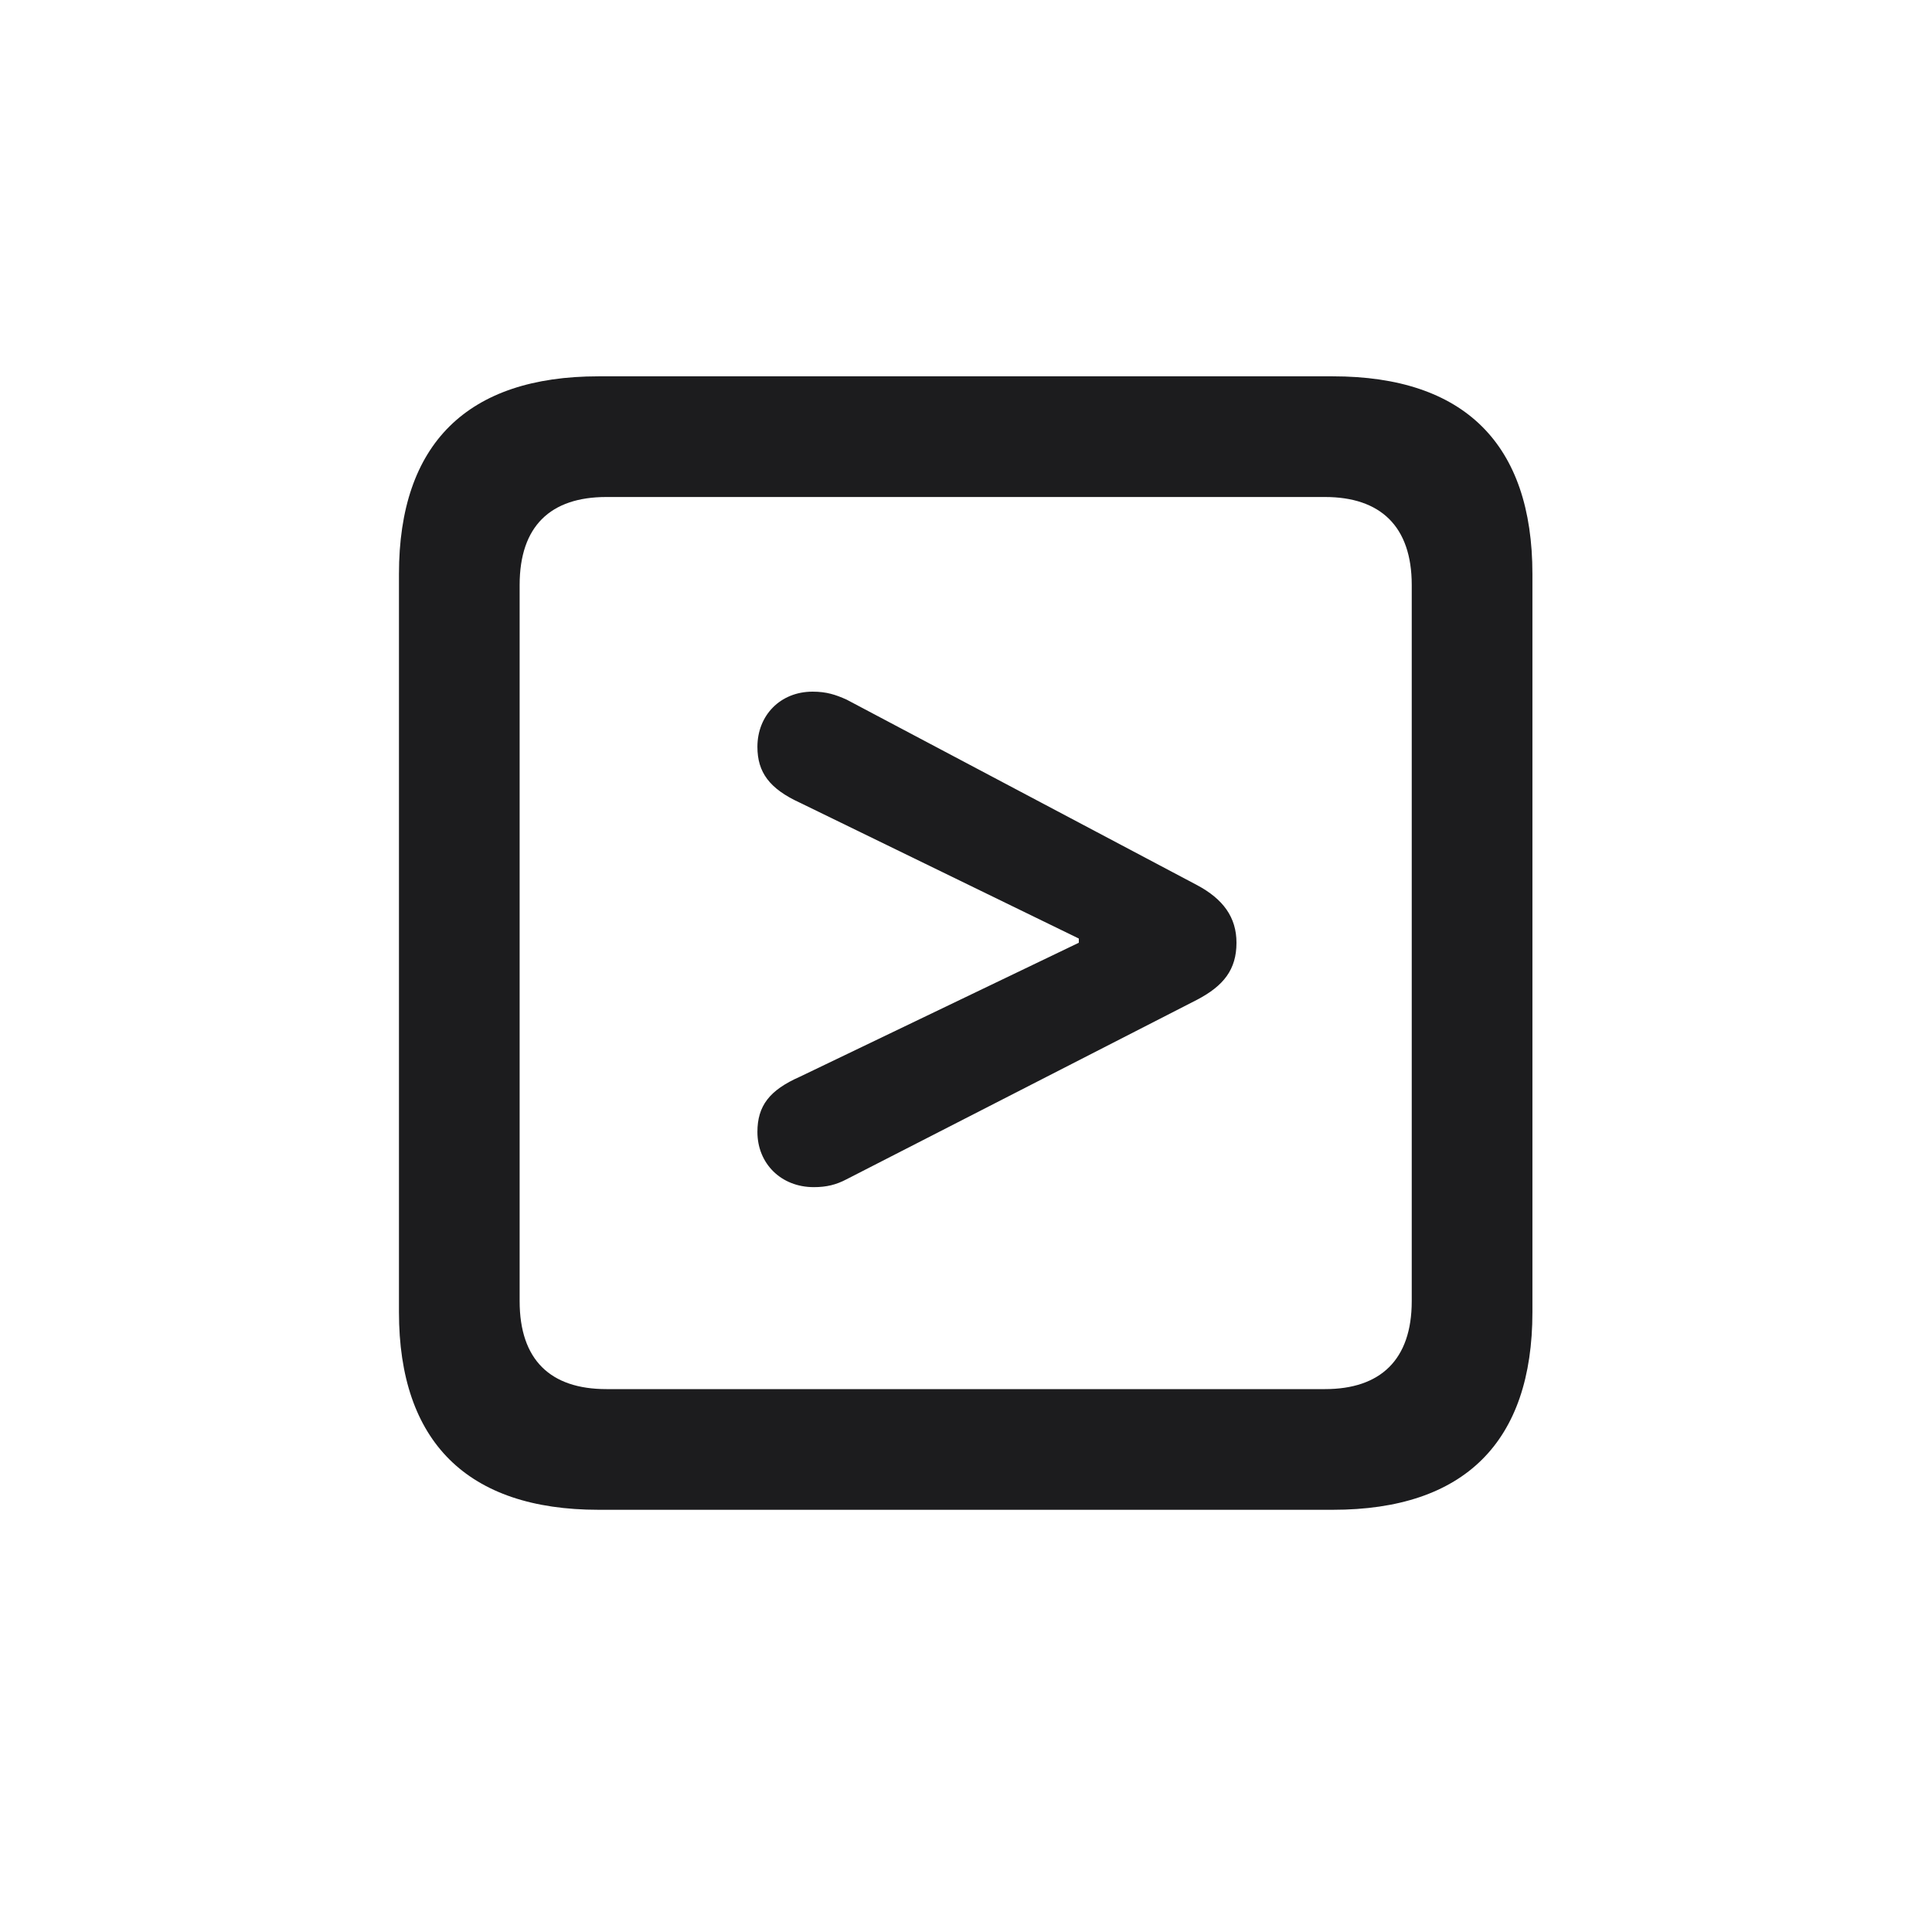 <svg width="28" height="28" viewBox="0 0 28 28" fill="none" xmlns="http://www.w3.org/2000/svg">
<path d="M8.674 21.881H19.317C21.225 21.881 22.209 20.896 22.209 19.016V8.319C22.209 6.438 21.225 5.454 19.317 5.454H8.674C6.775 5.454 5.782 6.43 5.782 8.319V19.016C5.782 20.896 6.775 21.881 8.674 21.881ZM8.788 20.132C7.979 20.132 7.531 19.71 7.531 18.857V8.478C7.531 7.625 7.979 7.203 8.788 7.203H19.203C20.003 7.203 20.46 7.625 20.46 8.478V18.857C20.46 19.71 20.003 20.132 19.203 20.132H8.788ZM11.794 17.205C11.979 17.205 12.119 17.17 12.269 17.091L17.349 14.489C17.735 14.287 17.92 14.05 17.92 13.663C17.92 13.294 17.727 13.03 17.349 12.828L12.269 10.139C12.11 10.068 11.979 10.024 11.776 10.024C11.31 10.024 10.977 10.367 10.977 10.824C10.977 11.193 11.152 11.431 11.592 11.633L15.635 13.602V13.663L11.592 15.605C11.152 15.799 10.977 16.027 10.977 16.405C10.977 16.862 11.319 17.205 11.794 17.205Z" fill="#1C1C1E"/>
</svg>
